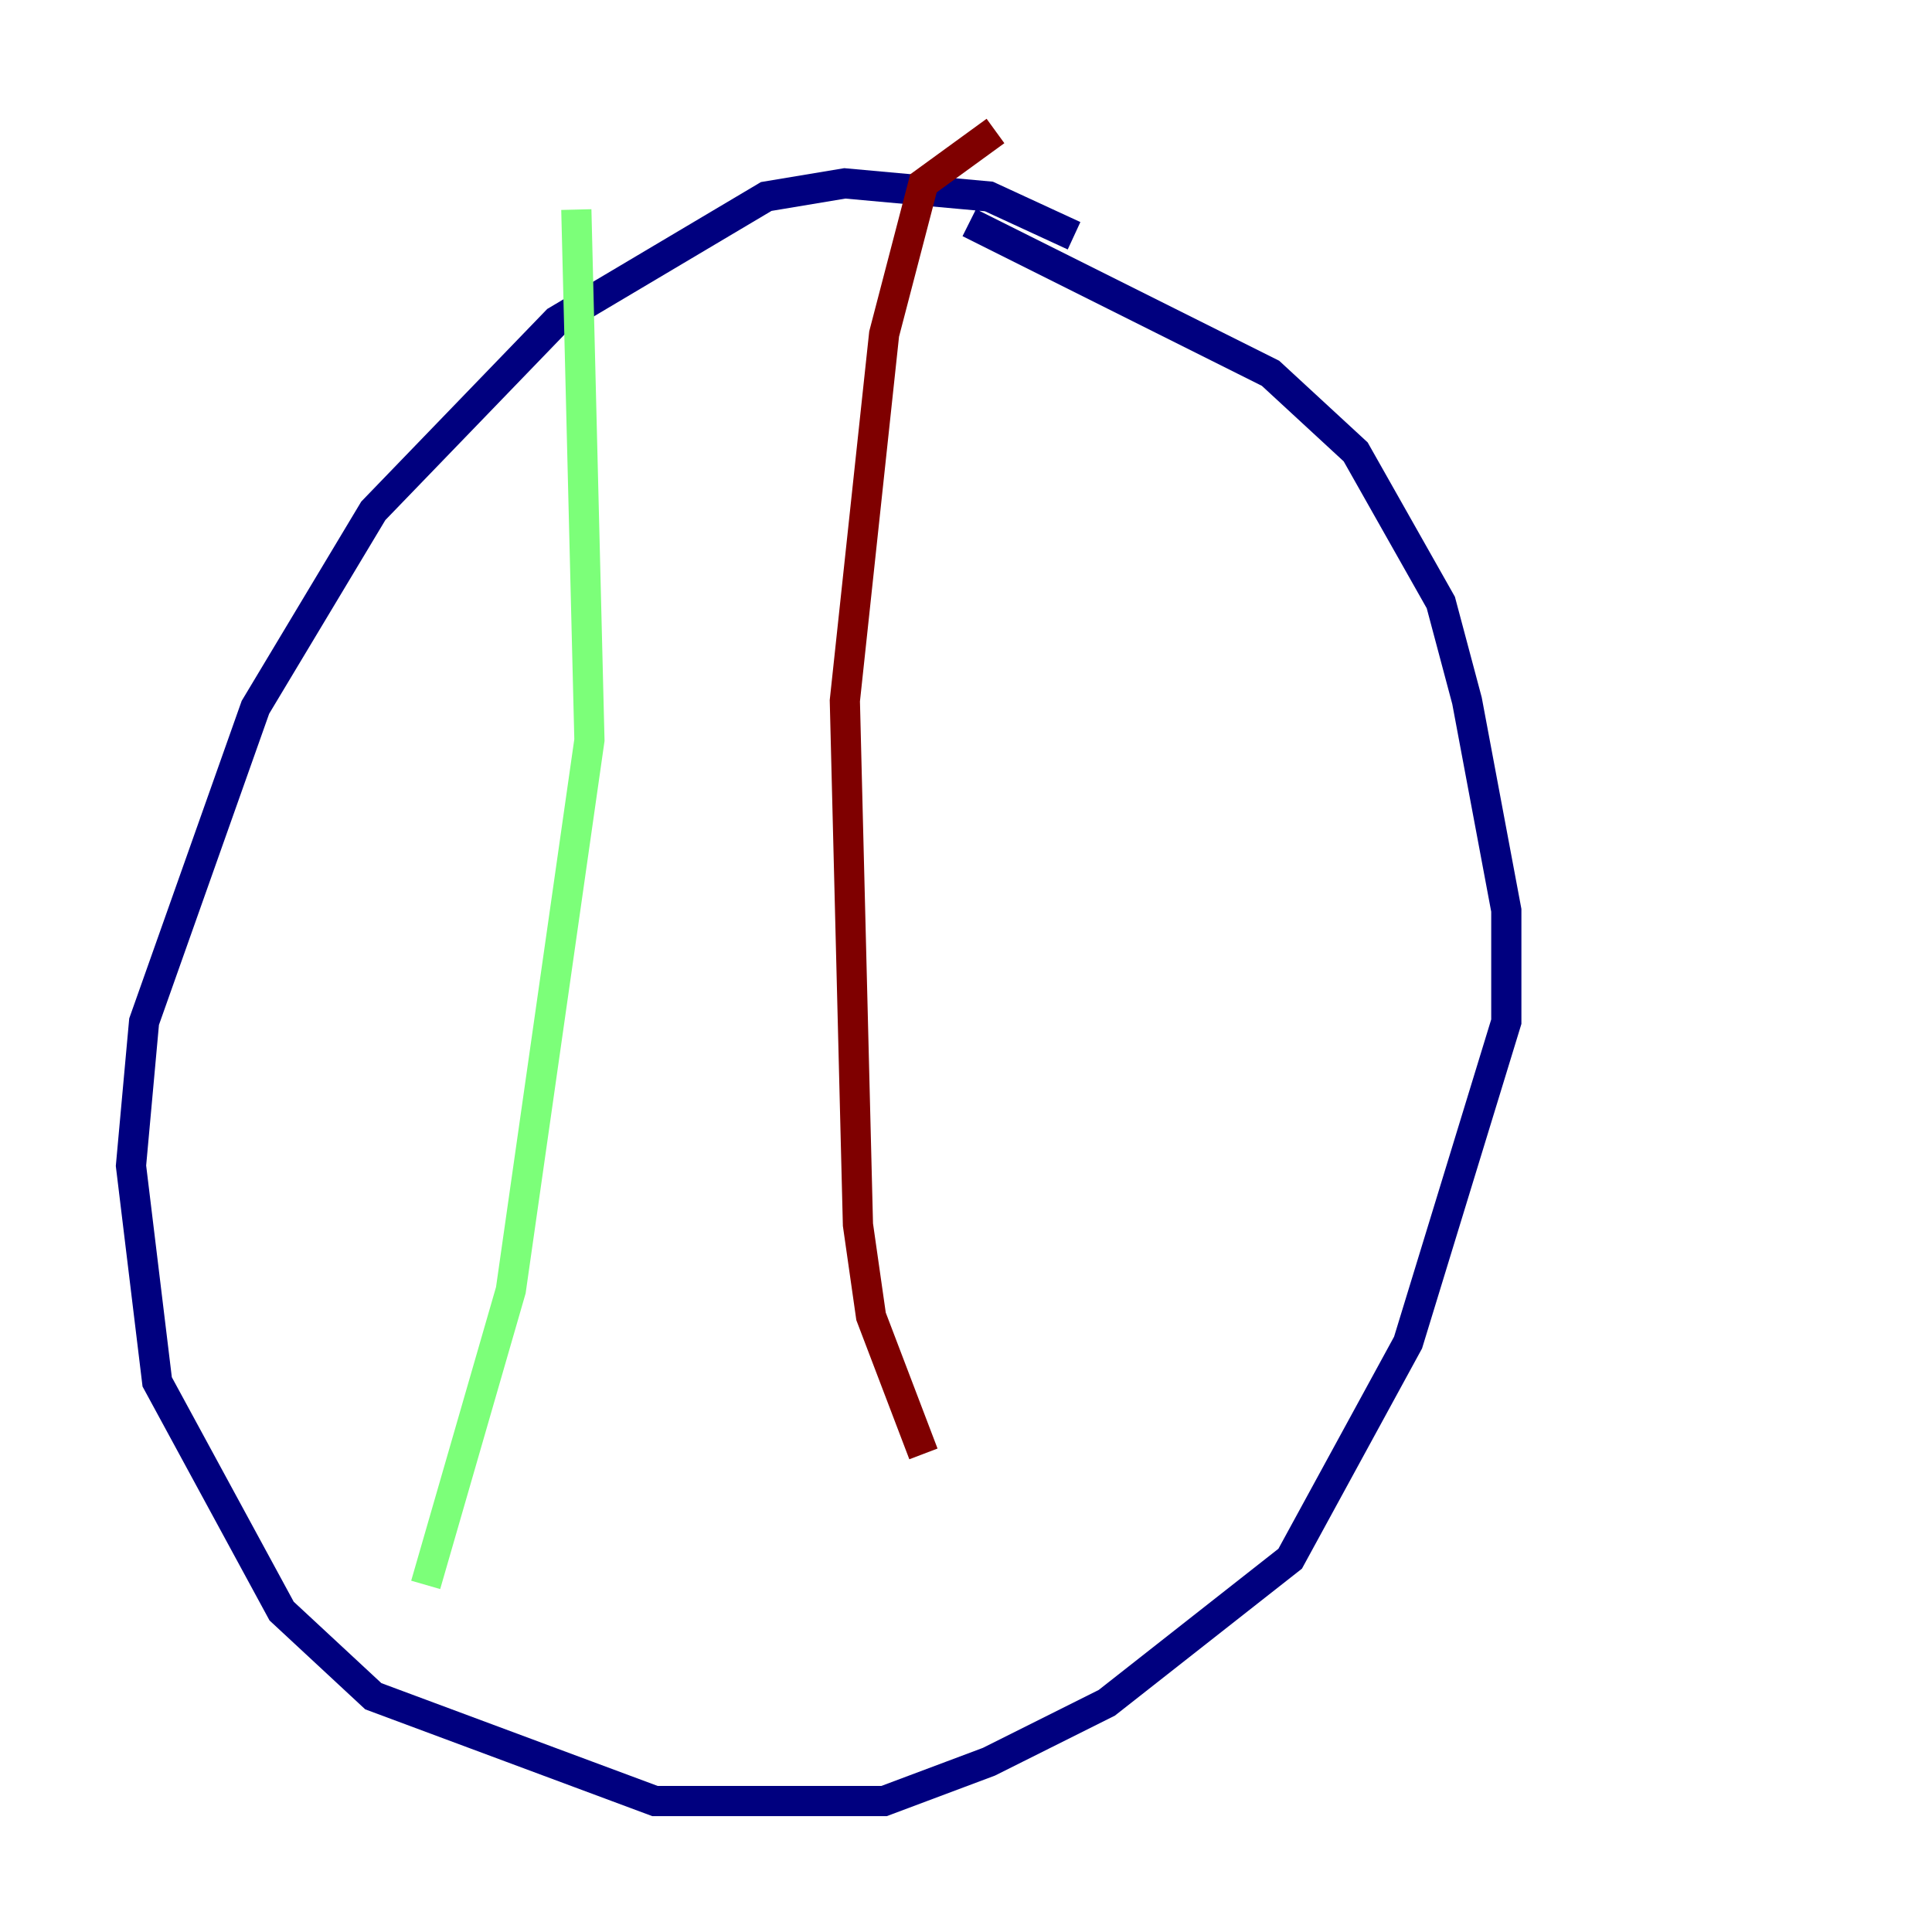 <?xml version="1.0" encoding="utf-8" ?>
<svg baseProfile="tiny" height="128" version="1.2" viewBox="0,0,128,128" width="128" xmlns="http://www.w3.org/2000/svg" xmlns:ev="http://www.w3.org/2001/xml-events" xmlns:xlink="http://www.w3.org/1999/xlink"><defs /><polyline fill="none" points="71.159,15.62 65.519,13.017 55.973,12.149 50.766,13.017 36.881,21.261 24.732,33.844 16.922,46.861 9.546,67.688 8.678,77.234 10.414,91.552 18.658,106.739 24.732,112.38 43.39,119.322 58.576,119.322 65.519,116.719 73.329,112.814 85.478,103.268 93.288,88.949 99.797,67.688 99.797,60.312 97.193,46.427 95.458,39.919 89.817,29.939 84.176,24.732 64.217,14.752" stroke="#00007f" stroke-width="2" /><polyline fill="none" points="38.183,13.885 39.051,49.031 33.844,85.478 28.203,105.003" stroke="#7cff79" stroke-width="2" /><polyline fill="none" points="65.953,8.678 61.18,12.149 58.576,22.129 55.973,46.427 56.841,81.139 57.709,87.214 61.18,96.325" stroke="#7f0000" stroke-width="2" /></svg>